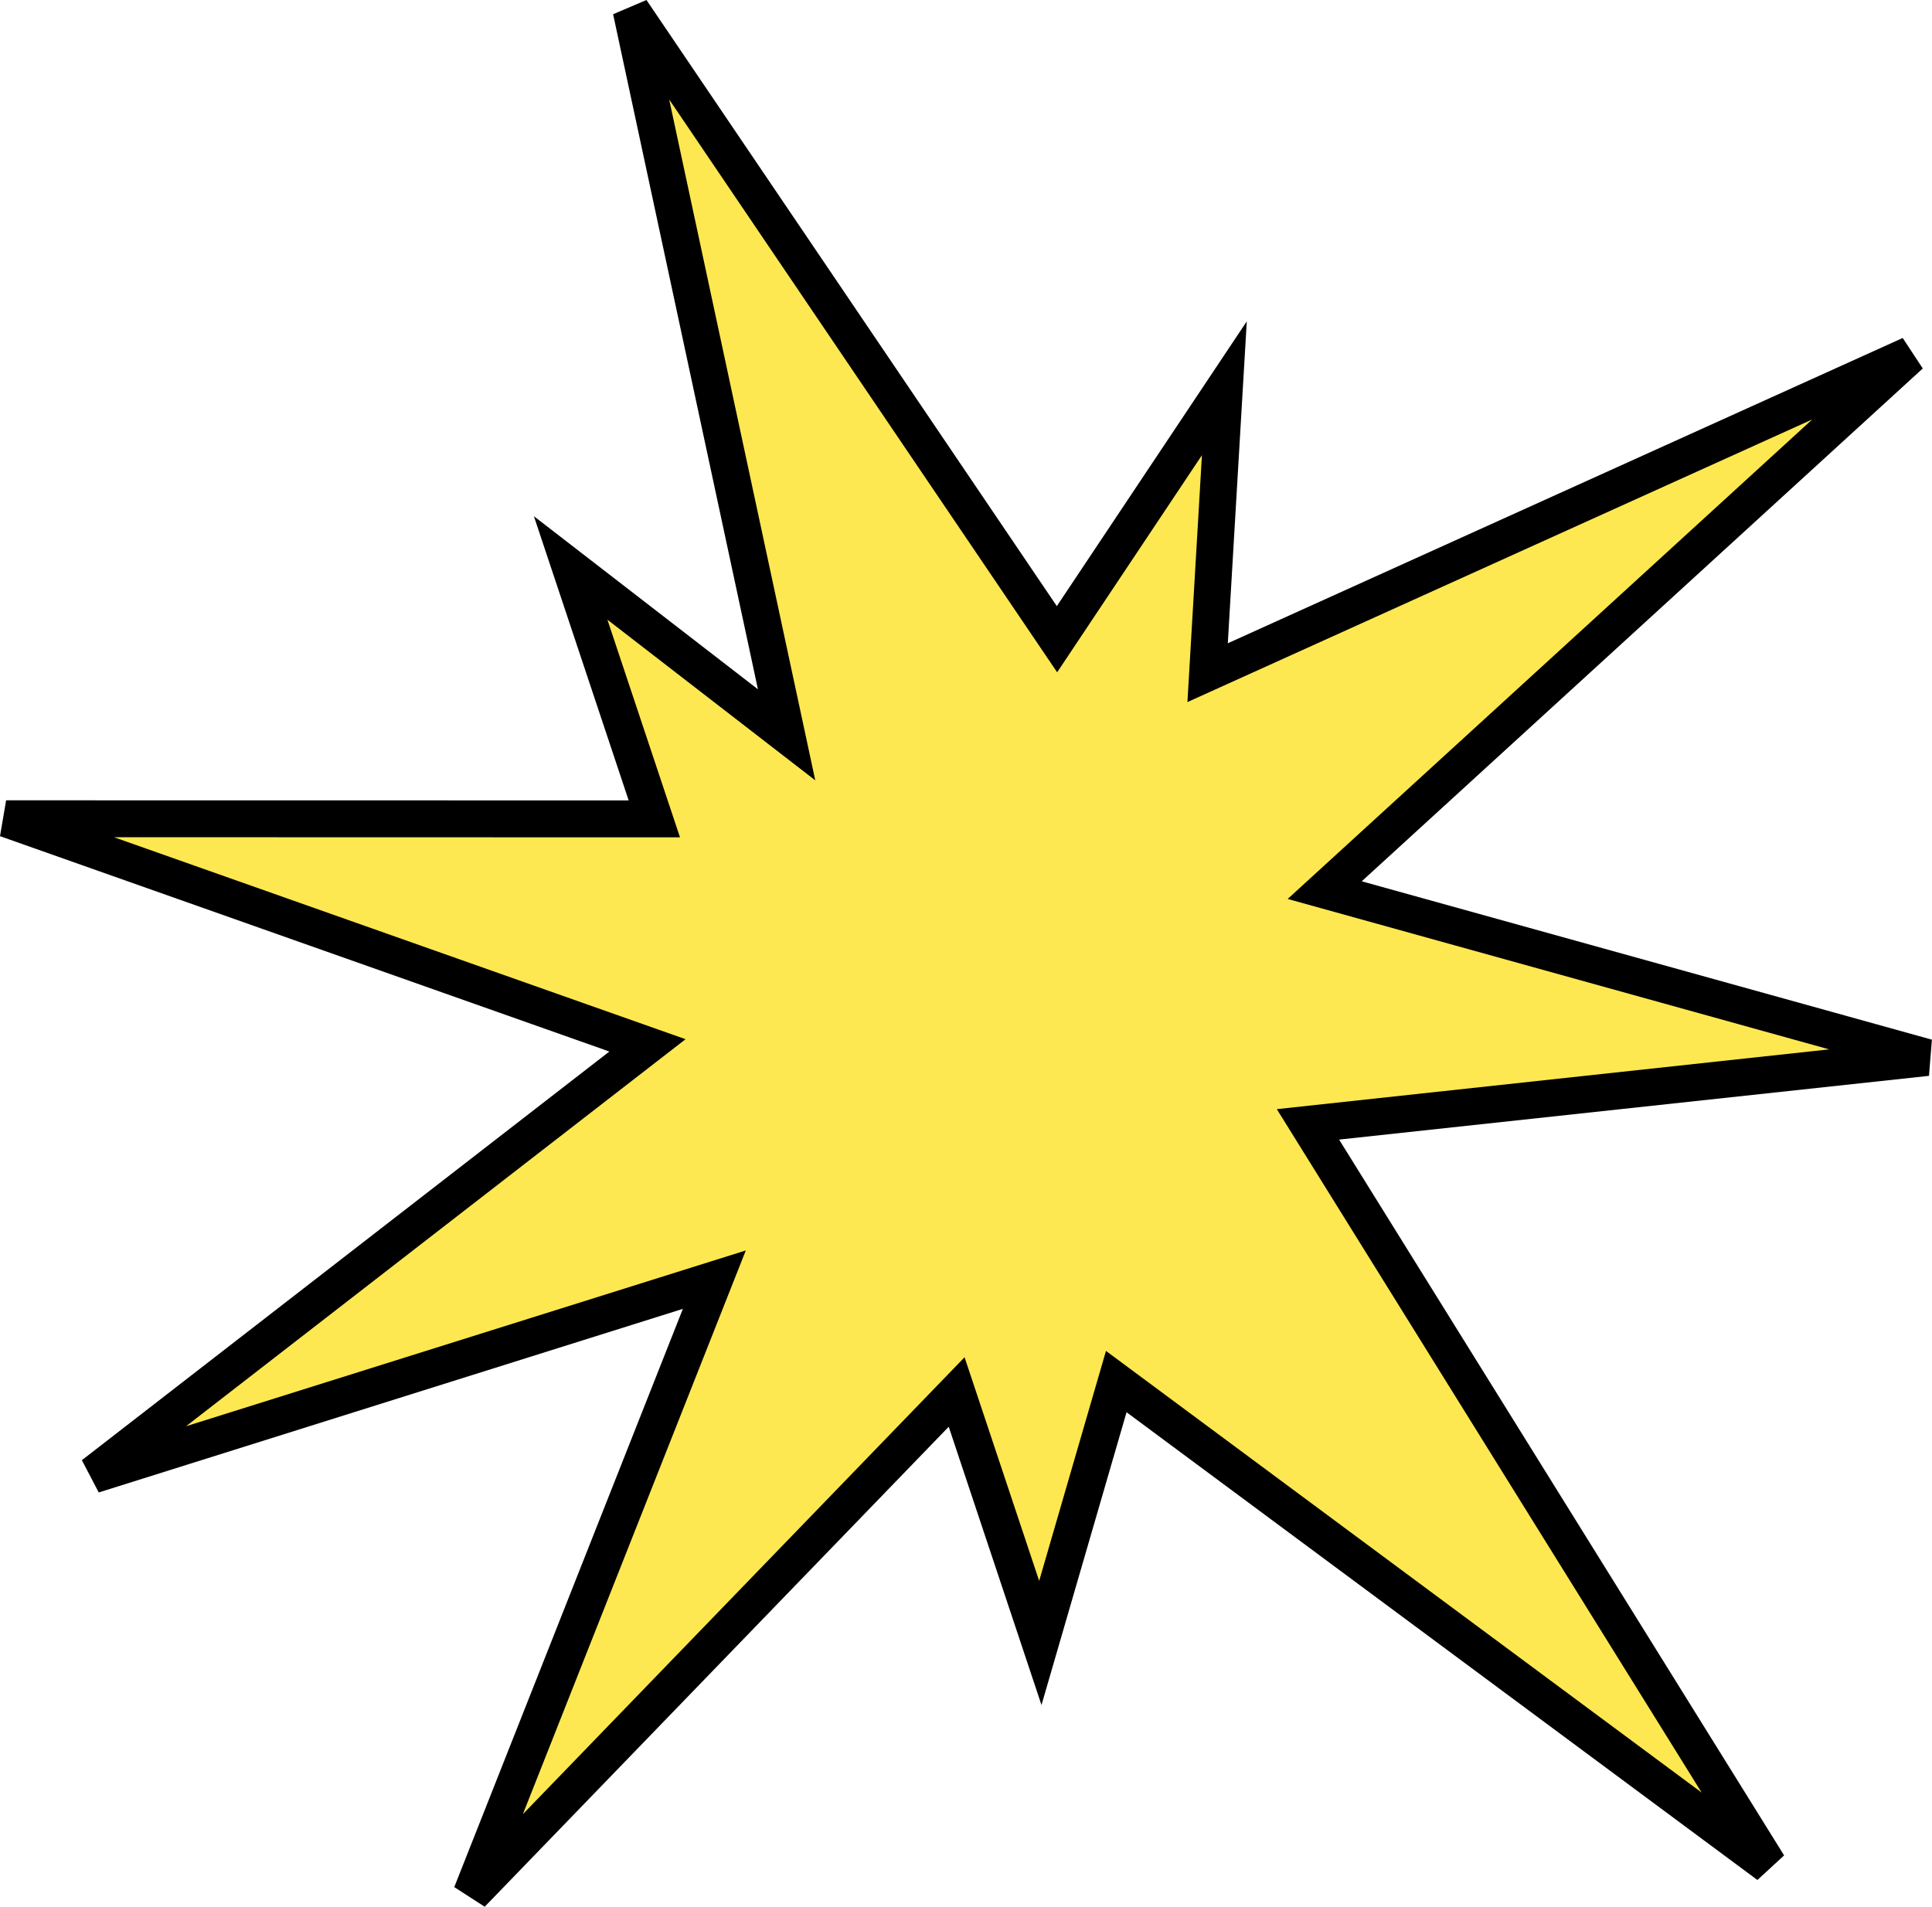 <?xml version="1.0" encoding="utf-8"?>
<!-- Generator: Adobe Illustrator 12.0.1, SVG Export Plug-In . SVG Version: 6.00 Build 51448)  -->
<!DOCTYPE svg PUBLIC "-//W3C//DTD SVG 1.1//EN" "http://www.w3.org/Graphics/SVG/1.1/DTD/svg11.dtd">
<svg  version="1.1" id="Layer_1" xmlns="http://www.w3.org/2000/svg" xmlns:xlink="http://www.w3.org/1999/xlink" width="42.339" height="41.79"
	 viewBox="0 0 42.339 41.79" overflow="visible" enable-background="new 0 0 42.339 41.79" xml:space="preserve">
<g>
	<polygon fill="#FEE851" enable-background="new    " points="20.965,30.508 10.332,41.508 15.654,28.045 2.043,32.324 
		14.189,22.912 0.135,17.945 14.34,17.948 12.506,12.448 17.238,16.105 13.832,0.227 23.164,14.008 26.832,8.508 26.465,14.742 
		41.865,7.775 29.031,19.508 42.23,23.175 28.664,24.642 38.756,40.878 24.463,30.28 22.799,36.008 	"/>
	<path d="M13.436,0.312c0,0,2.771,12.916,3.174,14.796c-1.164-0.899-4.91-3.794-4.91-3.794s1.787,5.359,2.077,6.229
		c-1.037,0-13.643-0.002-13.643-0.002L0,18.327c0,0,12.091,4.272,13.354,4.72c-1.062,0.823-11.56,8.957-11.56,8.957l0.37,0.707
		c0,0,11.367-3.573,12.801-4.024c-0.553,1.4-5.01,12.674-5.01,12.674l0.667,0.43c0,0,9.32-9.642,10.169-10.52
		c0.331,0.992,2.033,6.099,2.033,6.099s1.6-5.506,1.864-6.417c0.875,0.649,13.825,10.252,13.825,10.252l0.585-0.539
		c0,0-9.116-14.667-9.752-15.689c1.163-0.125,12.927-1.397,12.927-1.397l0.064-0.793c0,0-11.232-3.12-12.495-3.471
		c0.991-0.906,12.295-11.24,12.295-11.24l-0.44-0.668c0,0-13.663,6.181-14.79,6.691c0.063-1.066,0.416-7.056,0.416-7.056
		s-3.61,5.414-4.163,6.242C22.534,12.355,14.167,0,14.167,0L13.436,0.312z M17.634,16.02c0,0-2.305-10.744-2.969-13.84
		c1.789,2.641,8.502,12.555,8.502,12.555s2.18-3.269,3.173-4.758c-0.102,1.727-0.318,5.411-0.318,5.411s10.349-4.682,13.693-6.195
		c-2.736,2.501-11.496,10.51-11.496,10.51S37.173,22.191,40.086,23c-3.002,0.325-12.105,1.31-12.105,1.31s7.537,12.126,9.31,14.979
		c-2.647-1.964-13.054-9.68-13.054-9.68s-1.021,3.514-1.464,5.04c-0.495-1.483-1.635-4.901-1.635-4.901s-7.549,7.811-9.679,10.014
		c1.107-2.801,4.885-12.355,4.885-12.355S7.131,30.3,4.077,31.26c2.599-2.015,10.947-8.483,10.947-8.483S5.653,19.465,2.498,18.35
		c3.285,0.001,12.404,0.003,12.404,0.003s-1.091-3.272-1.591-4.771c1.273,0.984,4.555,3.521,4.555,3.521L17.634,16.02z"/>
</g>
</svg>

